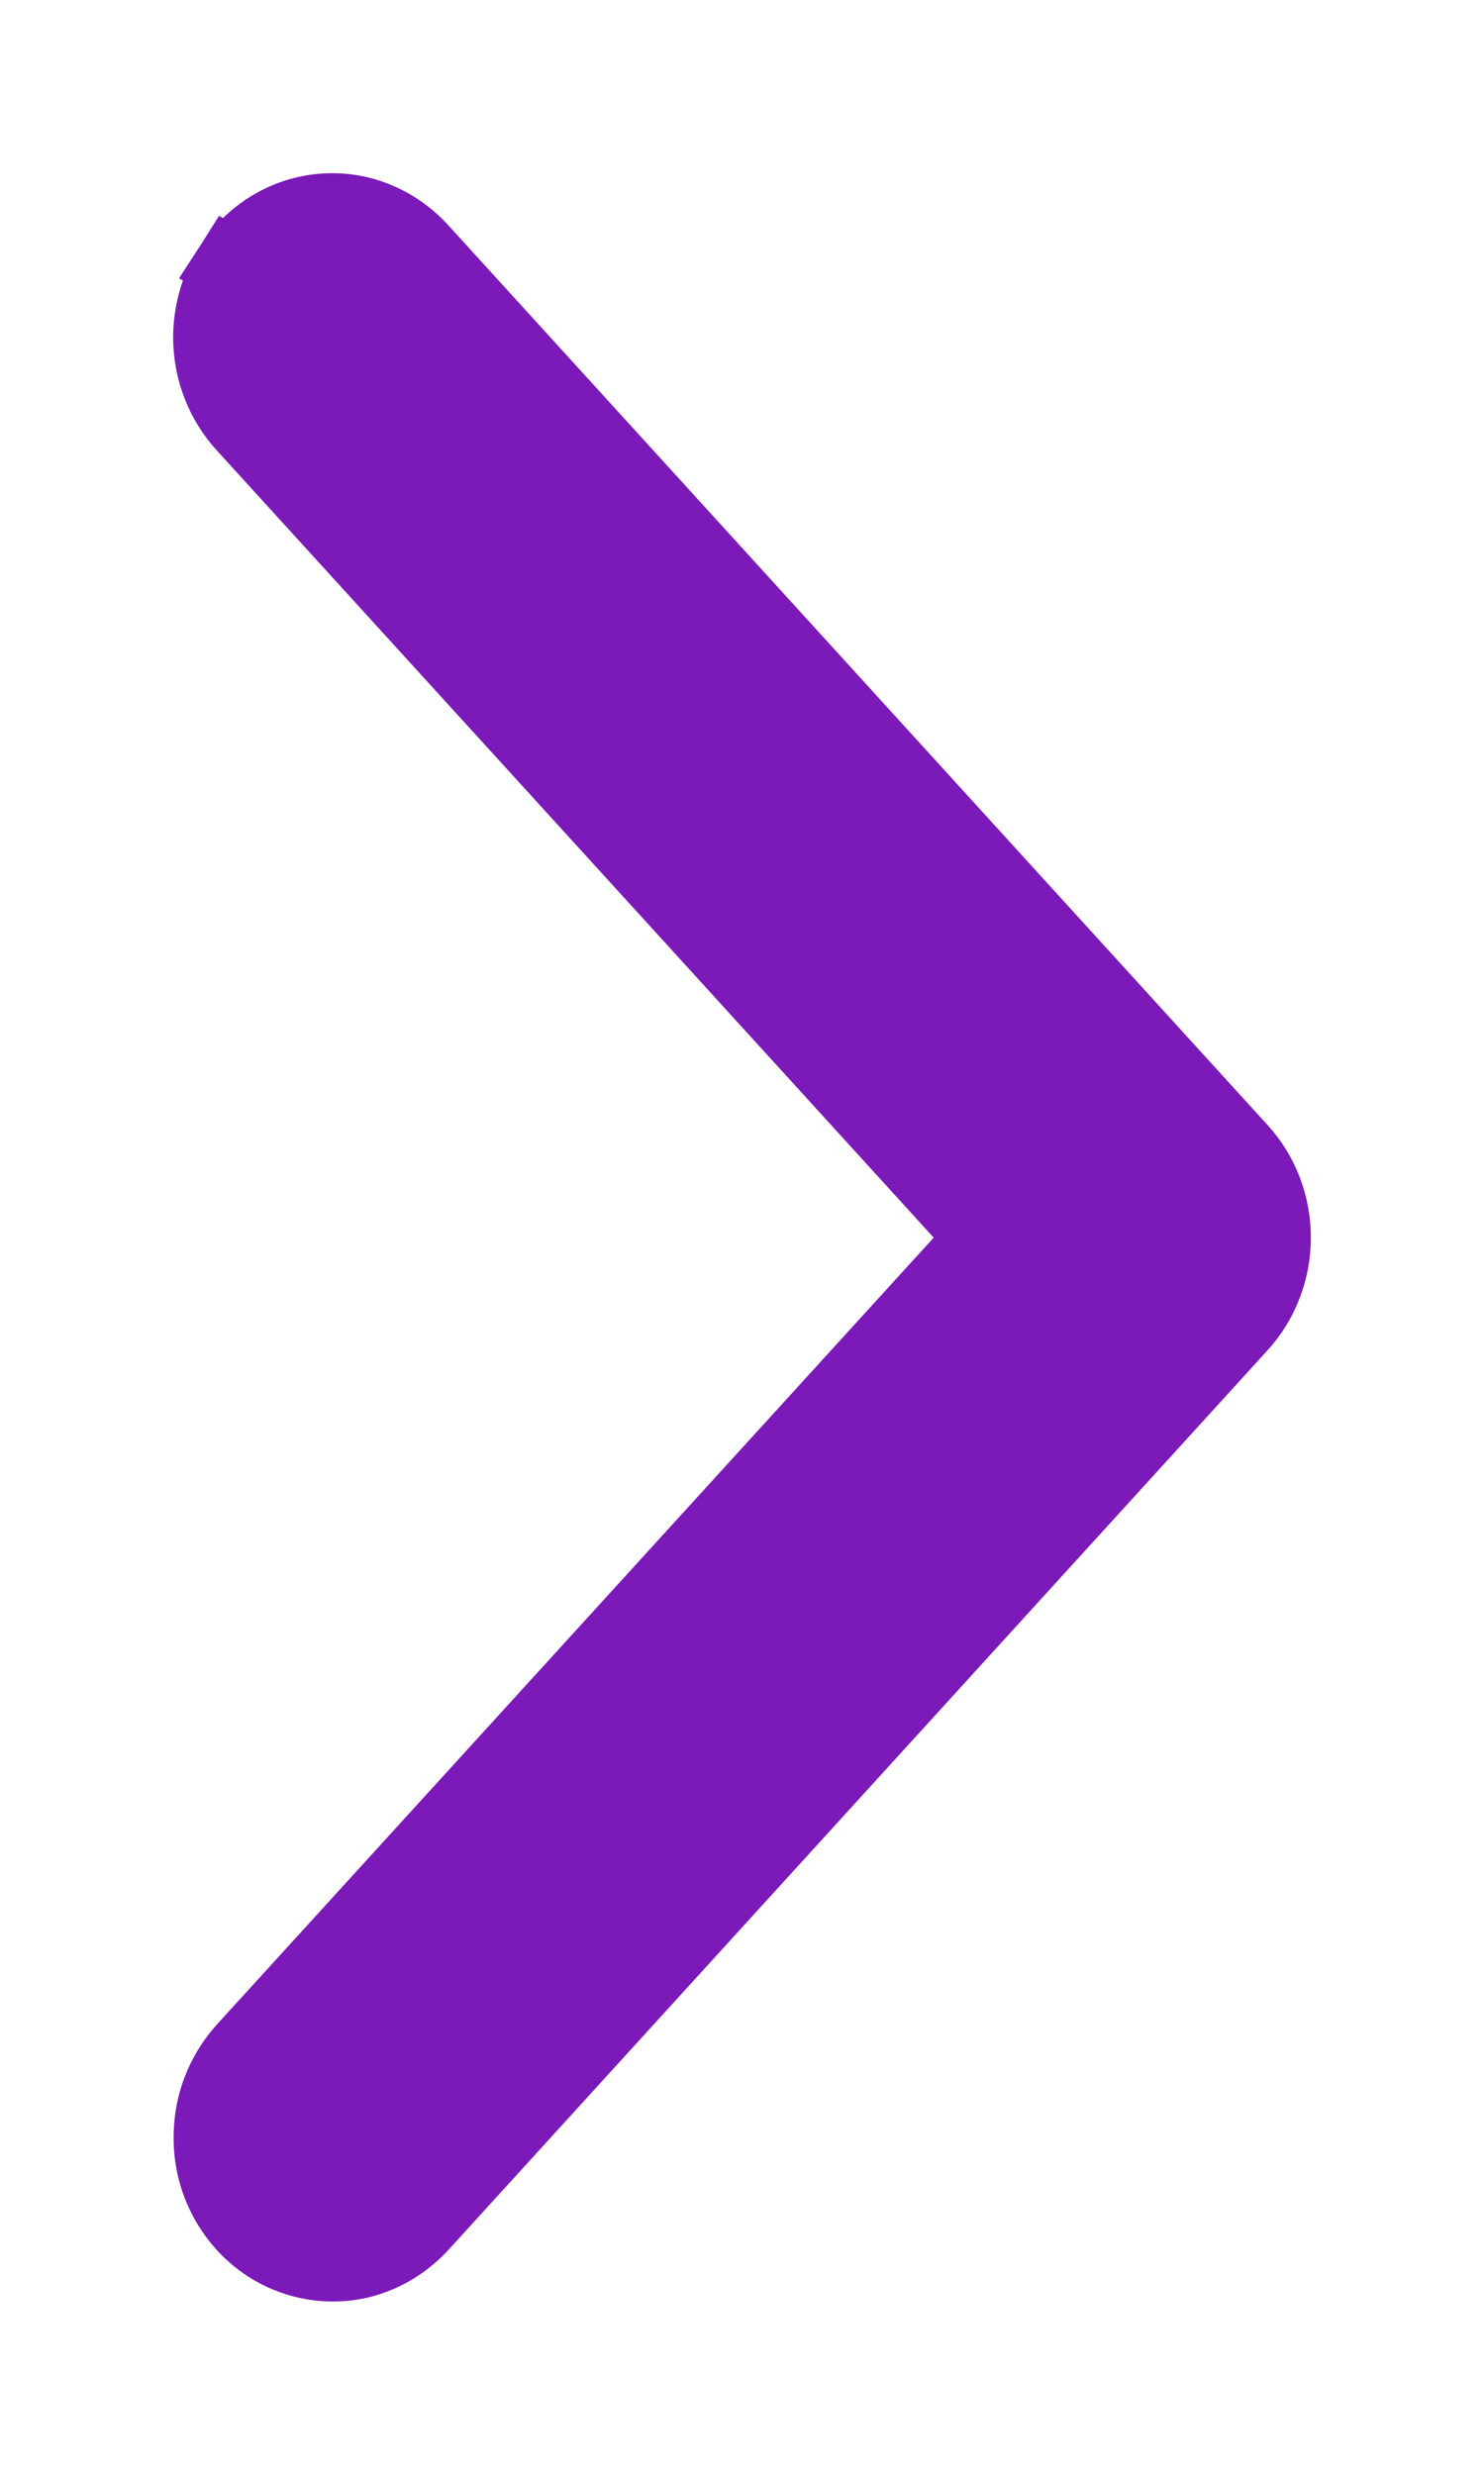 <svg width="6" height="10" viewBox="0 0 6 10" fill="none" xmlns="http://www.w3.org/2000/svg">
<path d="M0.85 1.366L0.85 1.366C0.851 1.499 0.901 1.627 0.992 1.724L3.978 5.001L0.991 8.278C0.946 8.327 0.91 8.385 0.886 8.448C0.862 8.511 0.851 8.578 0.852 8.645L0.852 8.646C0.853 8.746 0.883 8.844 0.938 8.927C0.993 9.011 1.072 9.077 1.164 9.114C1.257 9.152 1.359 9.16 1.456 9.137C1.553 9.113 1.639 9.06 1.706 8.986L5.014 5.355C5.102 5.259 5.15 5.131 5.15 5.001C5.15 4.87 5.102 4.743 5.014 4.647L1.706 1.016C1.639 0.941 1.552 0.887 1.454 0.863C1.355 0.839 1.252 0.848 1.159 0.887C1.066 0.926 0.987 0.994 0.932 1.079L1.059 1.16L0.932 1.079C0.878 1.164 0.85 1.264 0.85 1.366Z" fill="#7C19B9" stroke="#7C19B9" stroke-width="0.3"/>
</svg>
